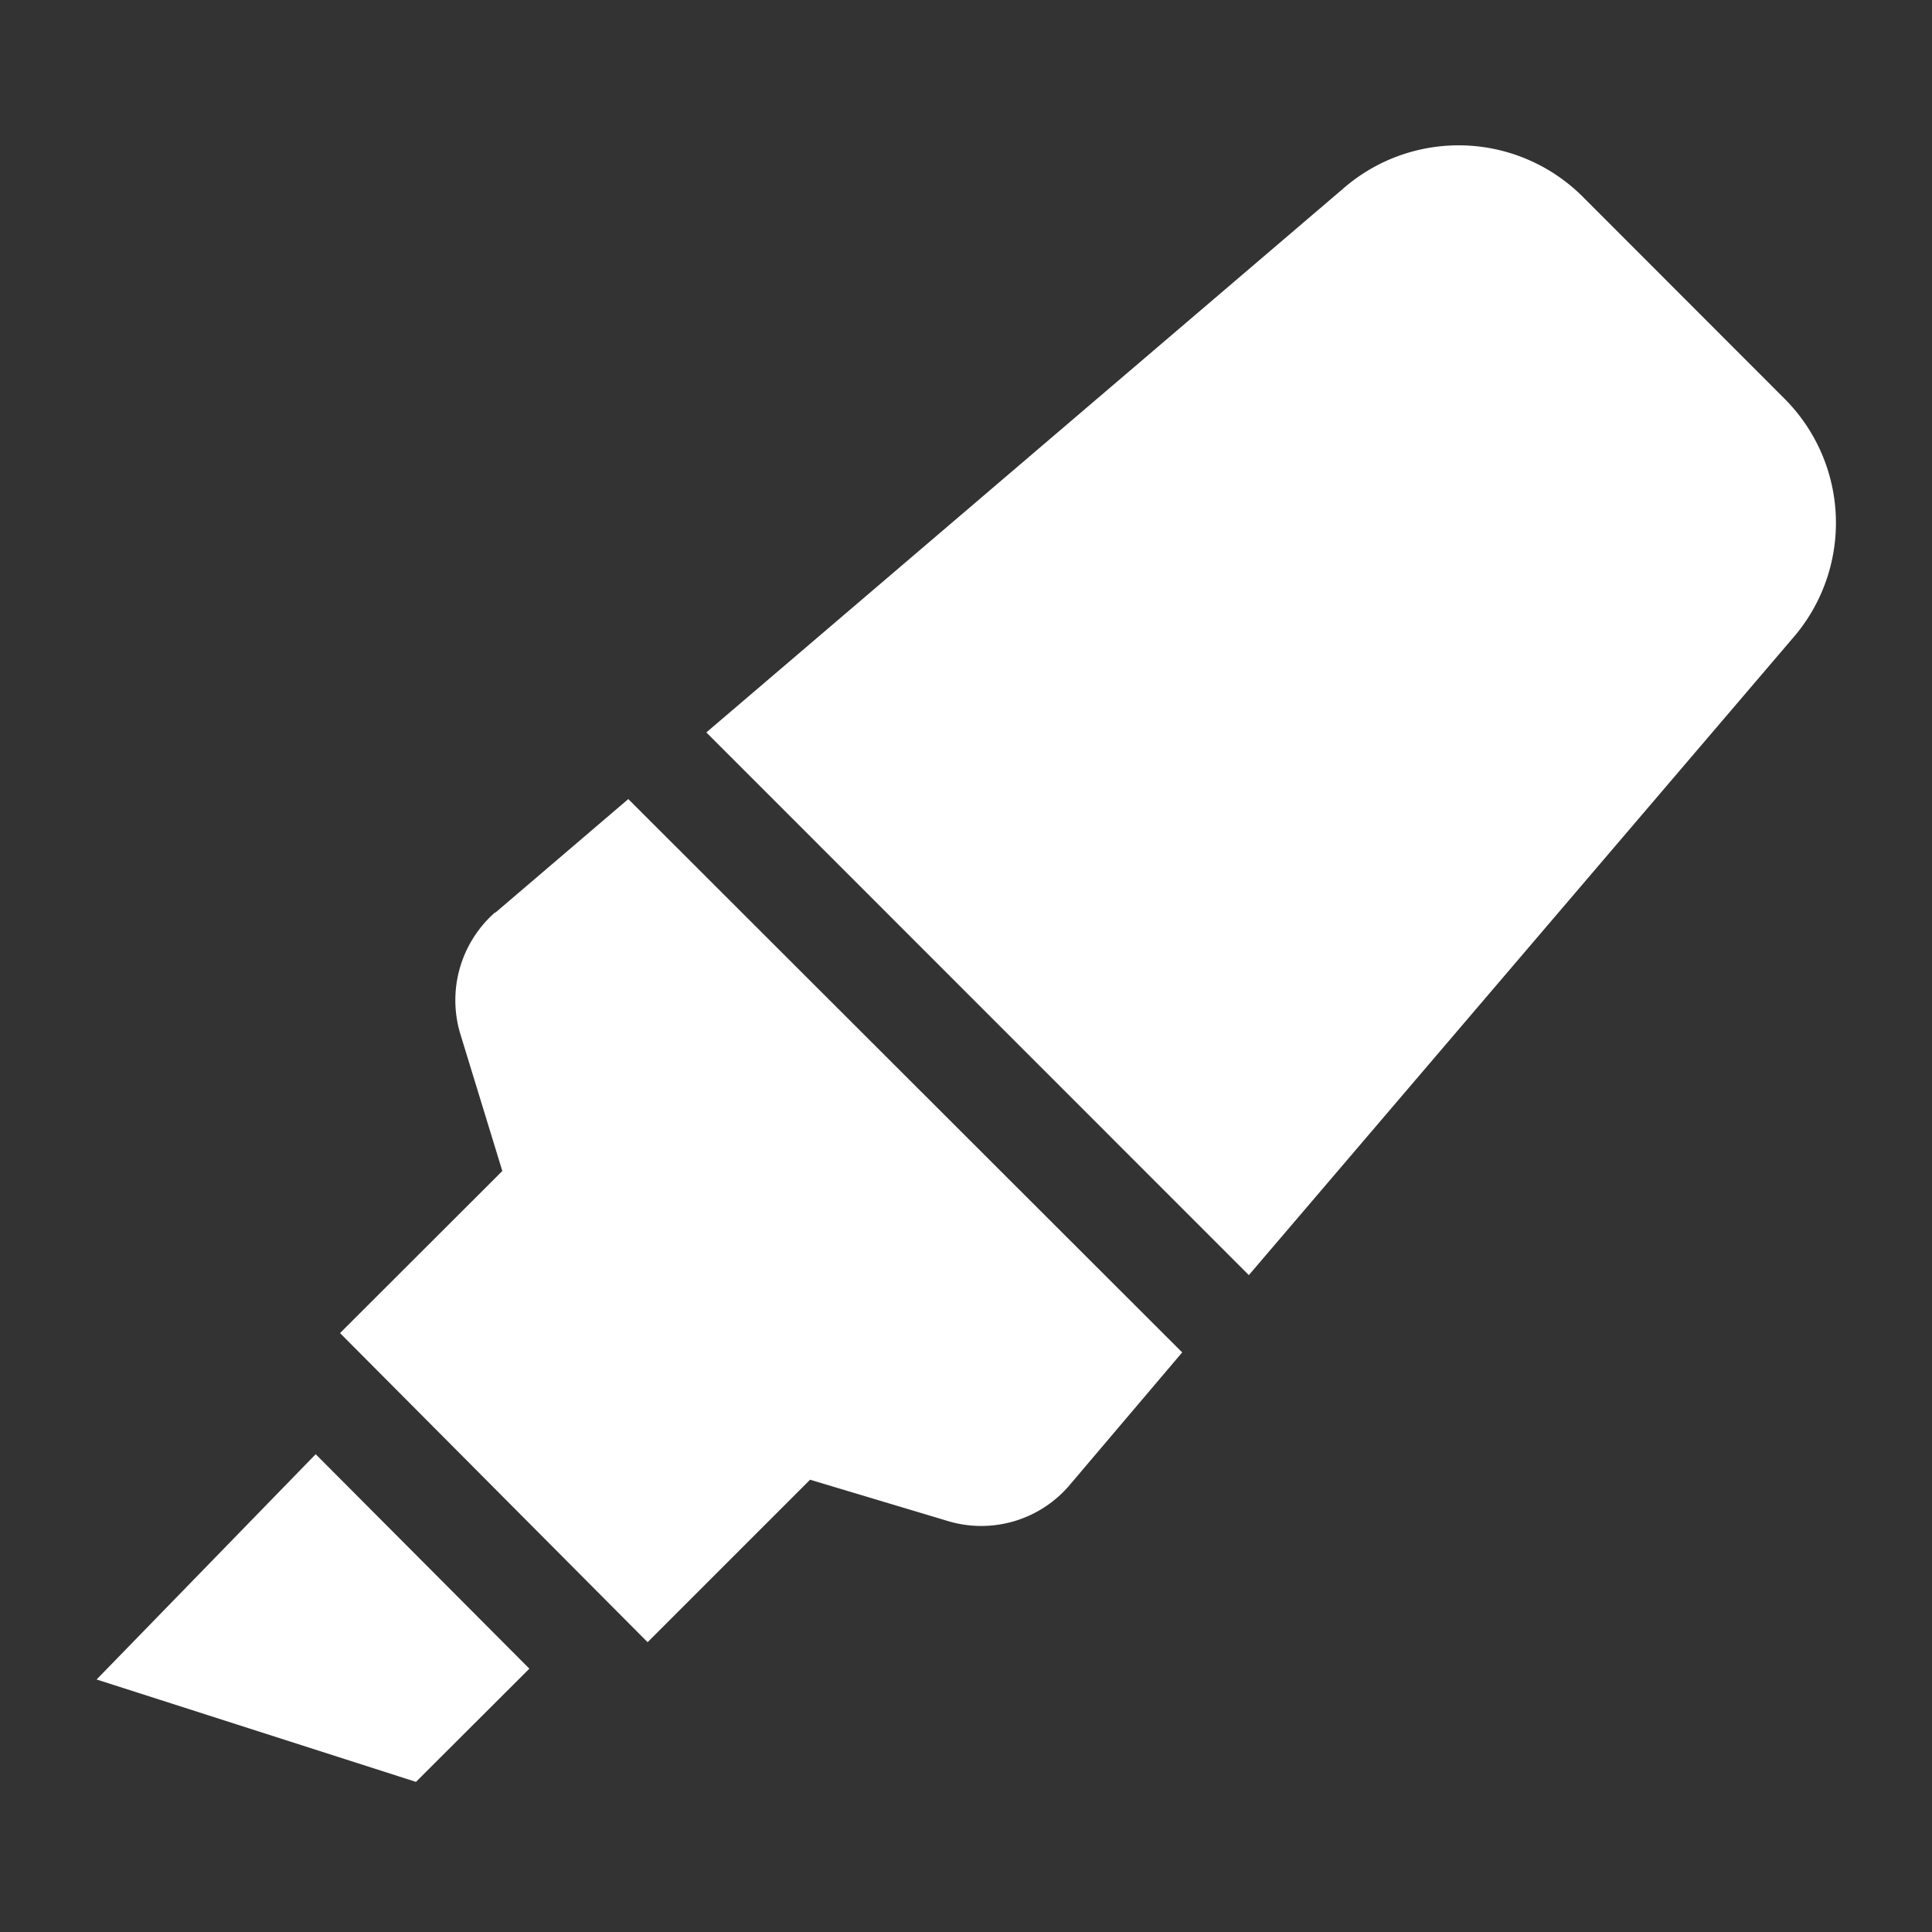 <svg xmlns="http://www.w3.org/2000/svg" viewBox="0 0 100 100"><rect x="0" y="0" width="100" height="100" fill="#333333" stroke="none"/><defs><style>.cls-1{fill:#fff;}</style></defs><title>highlighter_white</title><g id="highlighter"><path id="white" class="cls-1" d="M5,86.93l16.53,5.3,5.87-5.86L16.34,75.27Zm20.62-39.7a6.05,6.05,0,0,0-1.79,6.3L26,60.61,17.6,69,33.52,85l8.41-8.41L49,78.71a6,6,0,0,0,6.31-1.78L61.19,70,32.52,41.36l-6.87,5.87ZM92.37,20.64,81.92,10.18a9.09,9.09,0,0,0-12.43-.39L36.56,37.91,64.64,66,92.76,33.07a9.09,9.09,0,0,0-.39-12.43Z"/></g></svg>